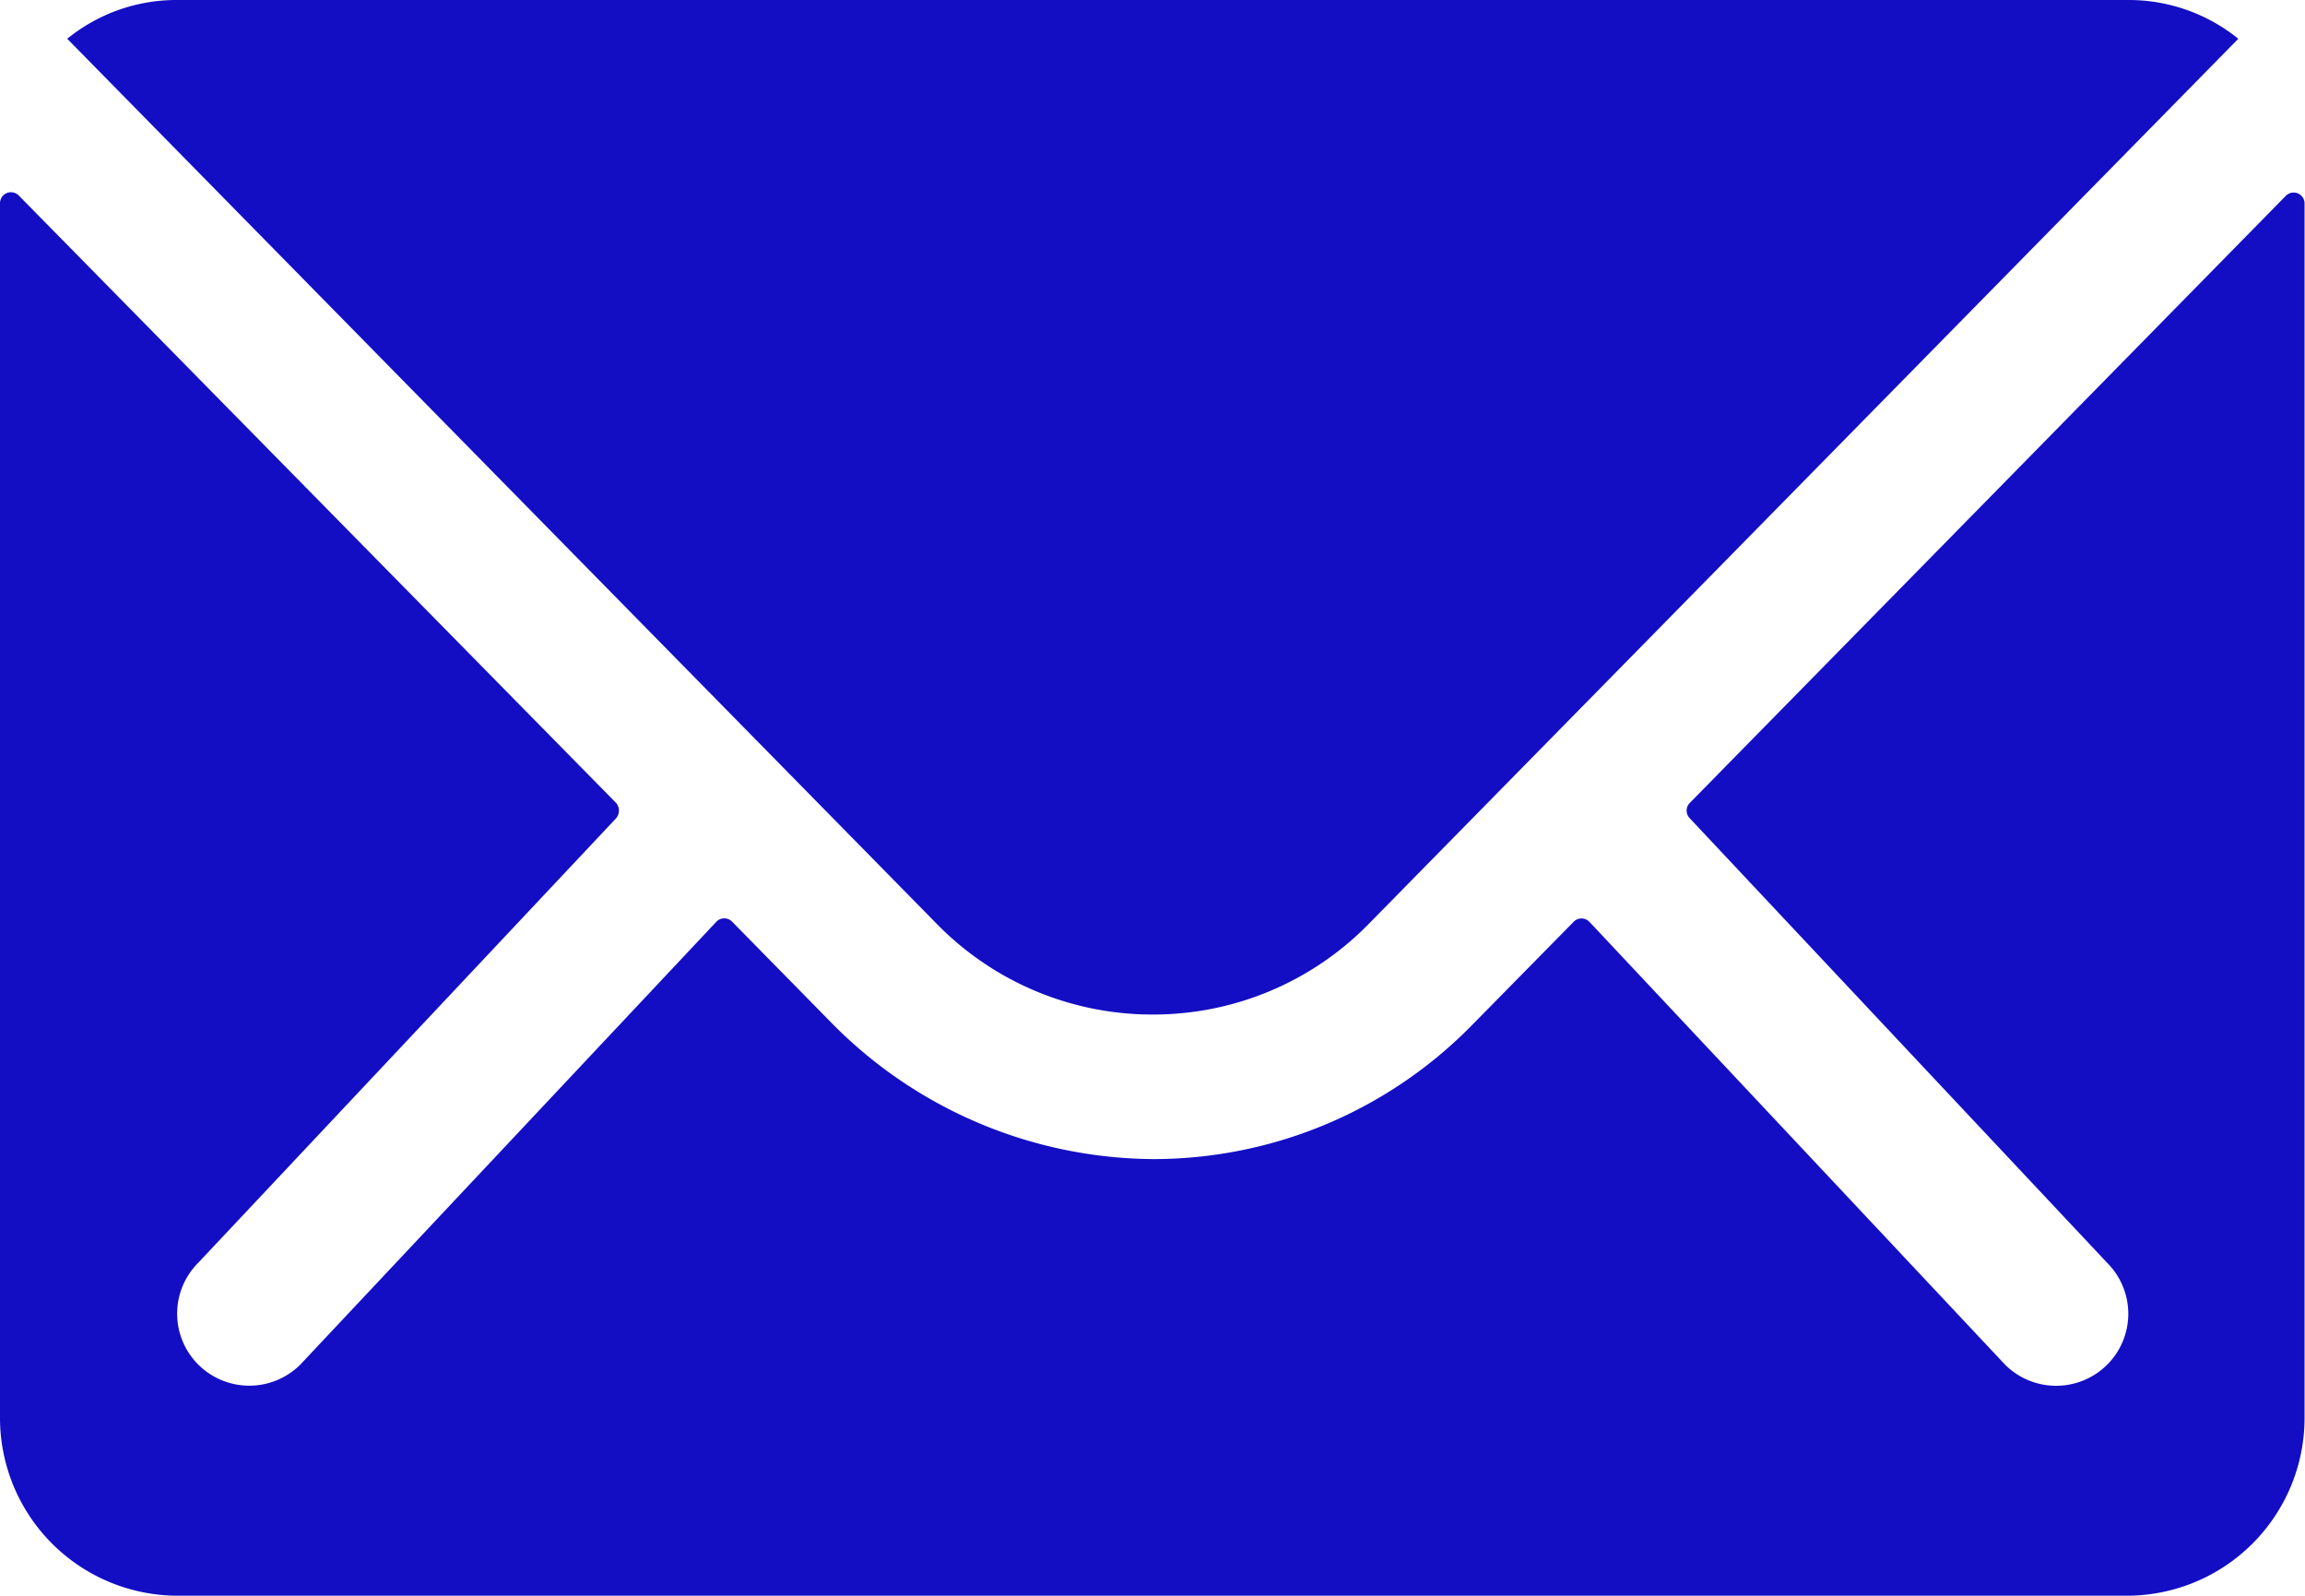 <svg xmlns="http://www.w3.org/2000/svg" width="21.048" height="14.571"><g fill="#130ec4"><path d="M20.875 1.786l-5.444 5.545a.1.1 0 000 .142l3.81 4.058a.657.657 0 010 .931.66.66 0 01-.931 0l-3.795-4.043a.1.1 0 00-.147 0l-.926.941a4.074 4.074 0 01-2.9 1.224 4.155 4.155 0 01-2.965-1.26l-.89-.906a.1.1 0 00-.147 0l-3.798 4.043a.66.66 0 01-.931 0 .657.657 0 010-.931l3.814-4.057a.108.108 0 000-.142L.172 1.786A.1.1 0 000 1.857v11.1a1.624 1.624 0 001.619 1.614h17.806a1.624 1.624 0 001.619-1.619v-11.1a.1.1 0 00-.169-.066z"/><path d="M10.523 9.264a2.751 2.751 0 001.978-.83l7.938-8.08a1.59 1.59 0 00-1-.354H1.614a1.58 1.58 0 00-1 .354l7.938 8.08a2.751 2.751 0 001.971.83z"/></g></svg>